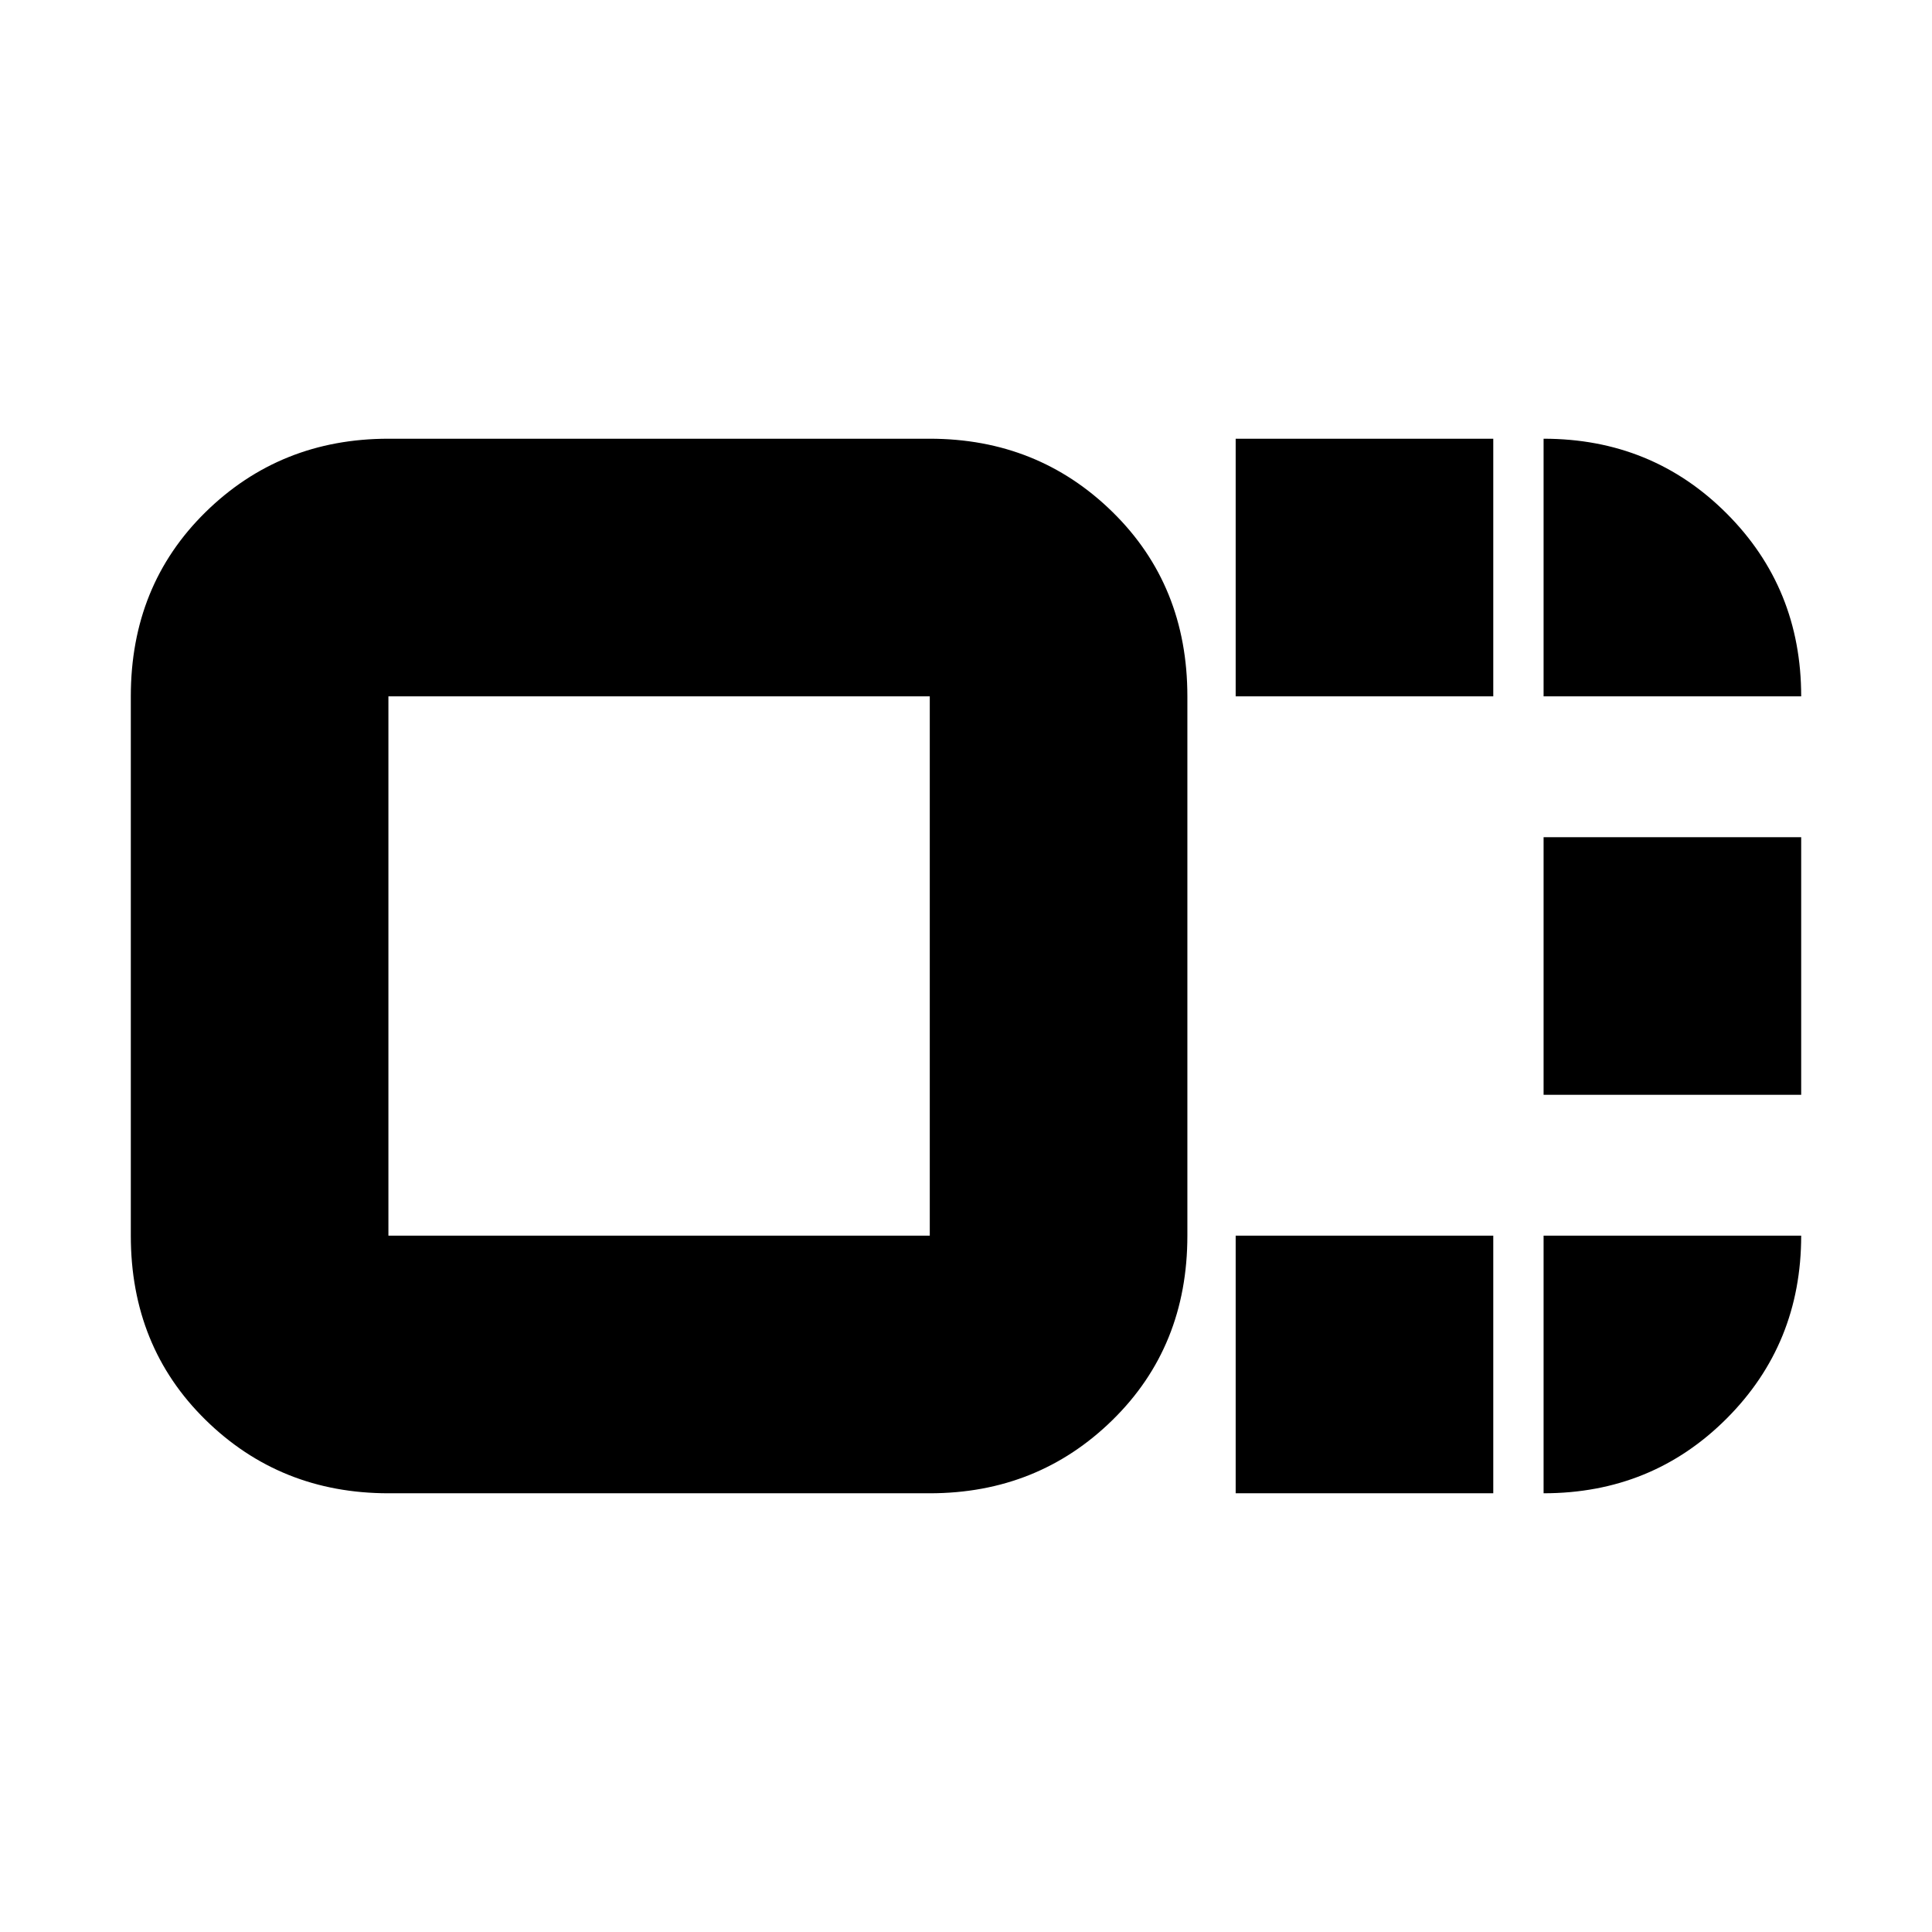 <svg xmlns="http://www.w3.org/2000/svg" height="20" viewBox="0 96 960 960" width="20"><path d="M590 710q0 55.1-37.15 91.55Q515.7 838 462 838H193q-53.7 0-90.85-36.45Q65 765.1 65 710V442q0-55.1 37.15-91.55Q139.3 314 193 314h269q53.7 0 90.85 36.45Q590 386.9 590 442v268Zm-128 0V442H193v268h269Zm152-268V314h128v128H614Zm0 396V710h128v128H614Zm153-198V512h128v128H767Zm-439-64Zm439-134V314q53.825 0 90.912 37.088Q895 388.175 895 442H767Zm0 268h128q0 53.825-37.088 90.912Q820.825 838 767 838V710Z"/></svg>